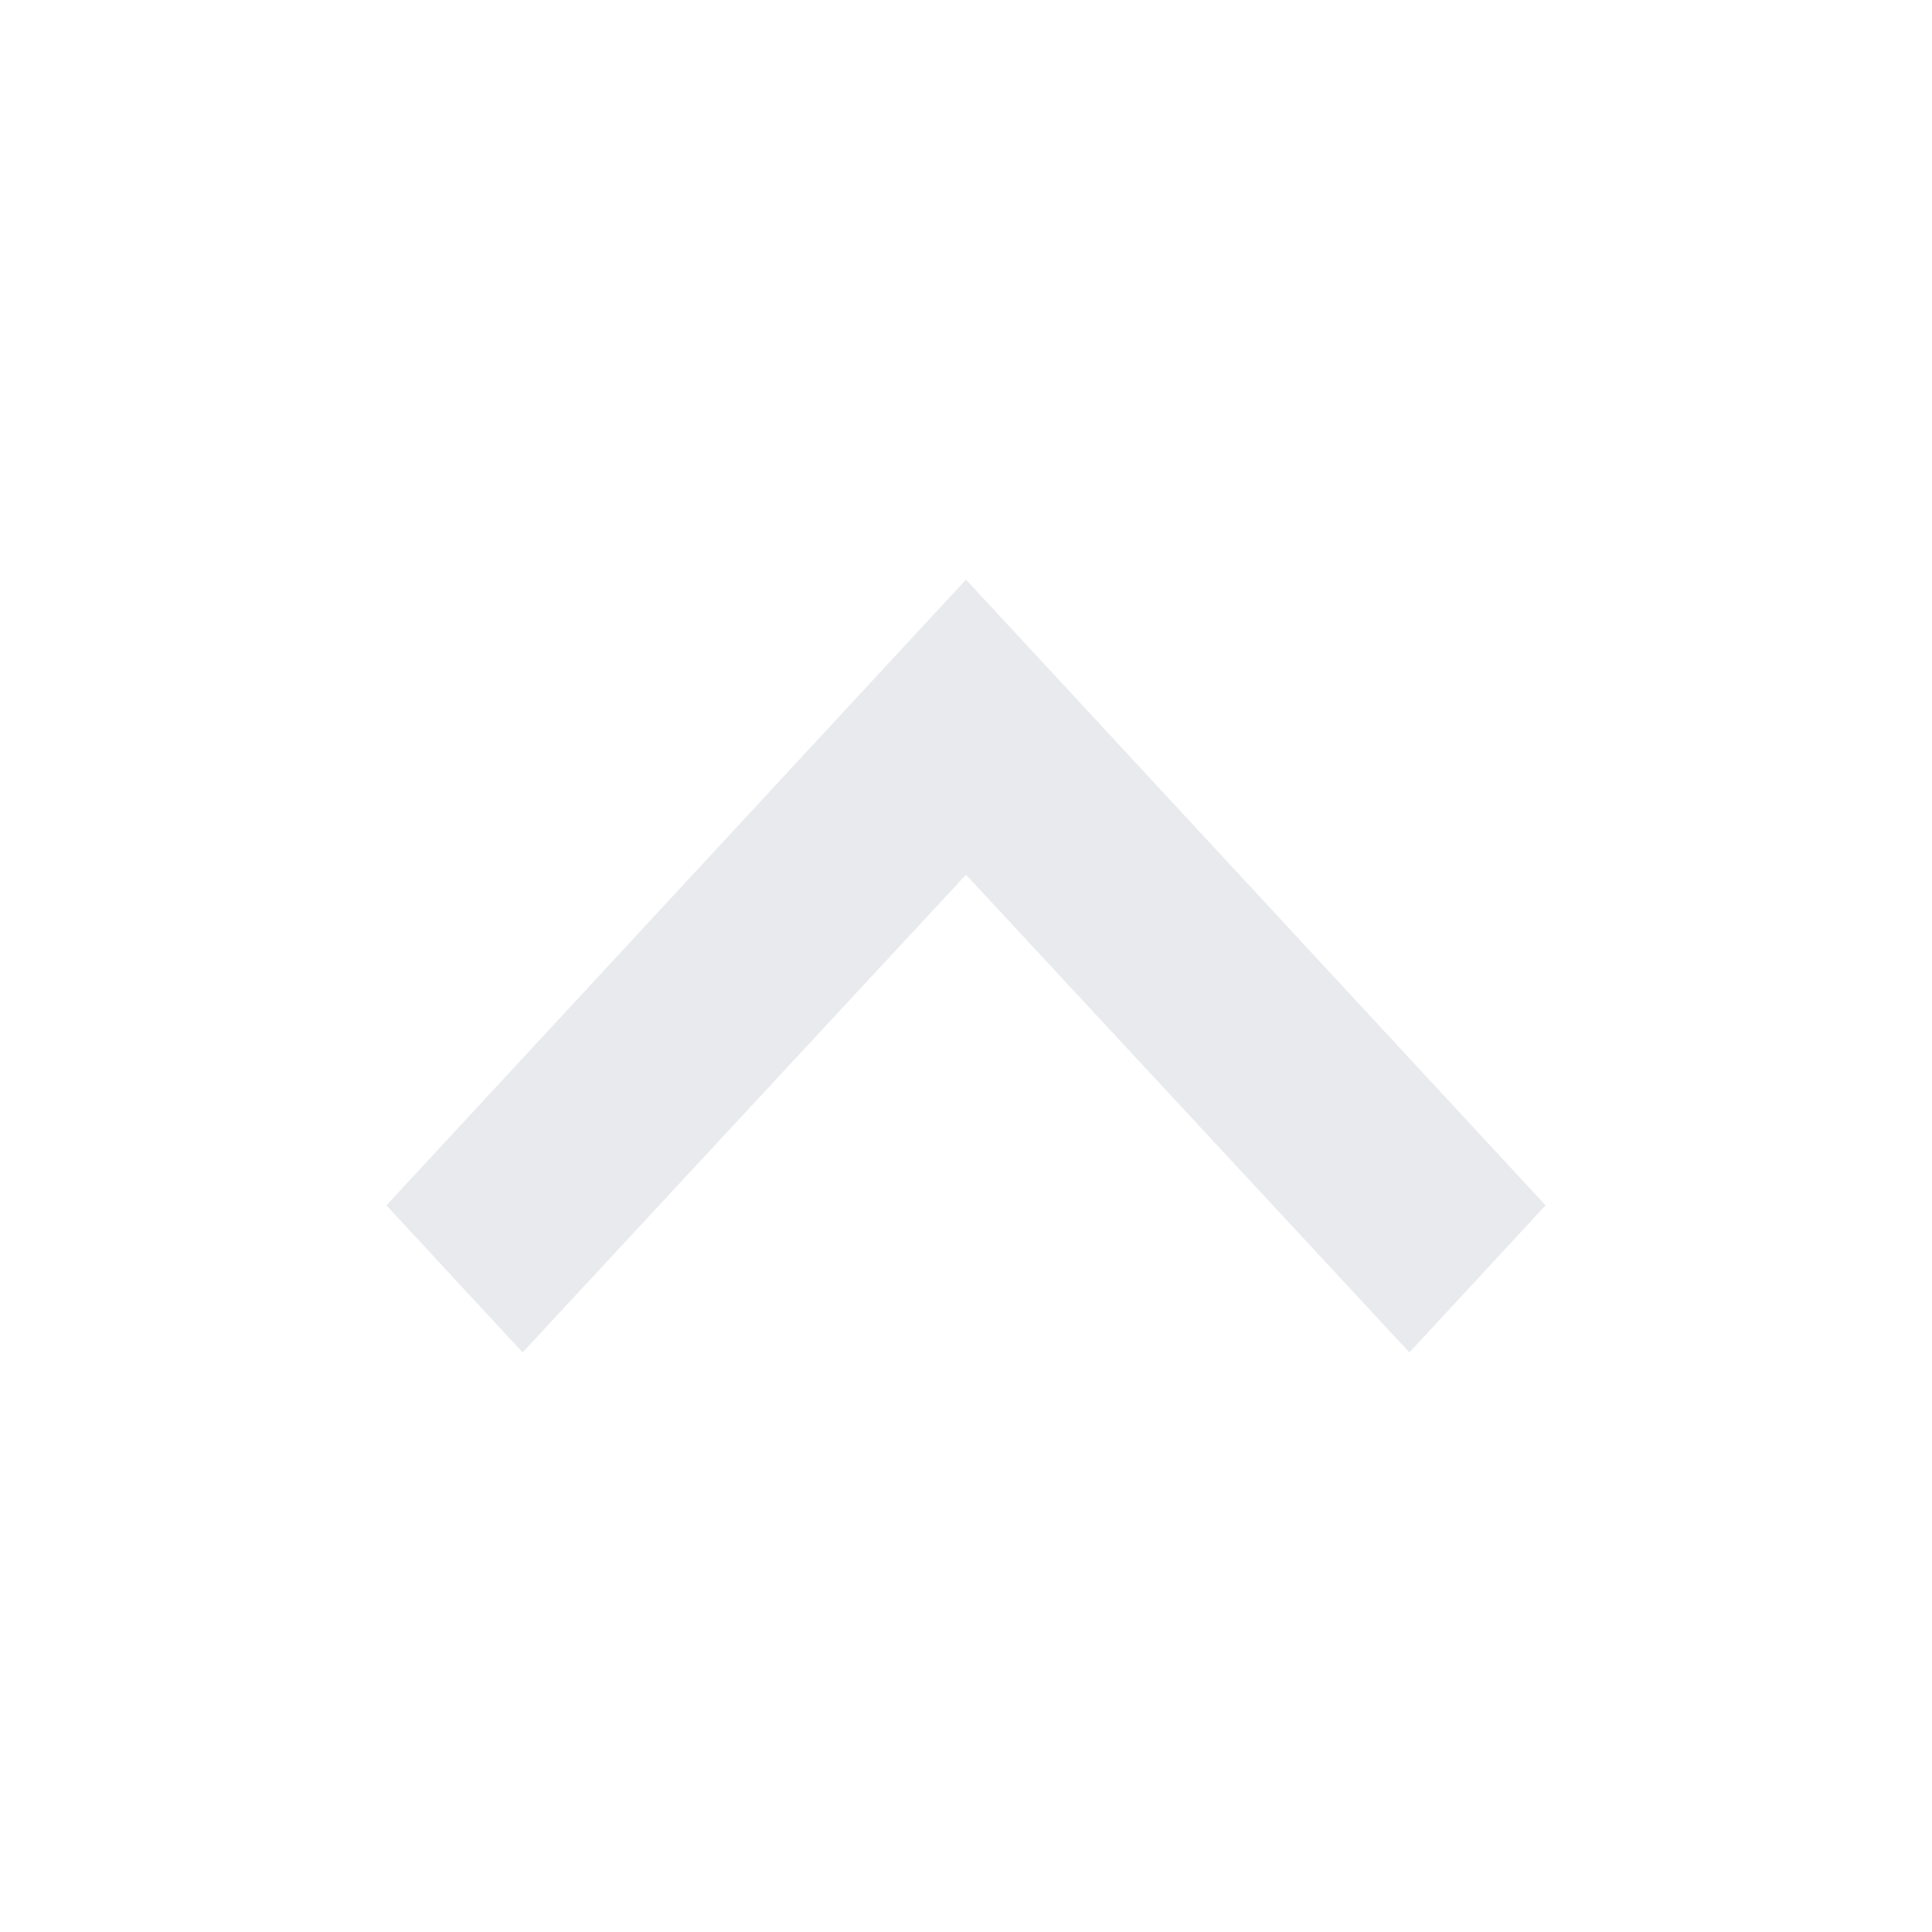 <svg width="20" height="20" viewBox="0 0 20 20" fill="none" xmlns="http://www.w3.org/2000/svg">
<path fill-rule="evenodd" clip-rule="evenodd" d="M14.59 14L10 9.055L5.41 14L4 12.478L10 6L16 12.478L14.59 14Z" fill="#E8EAED"/>
</svg>
